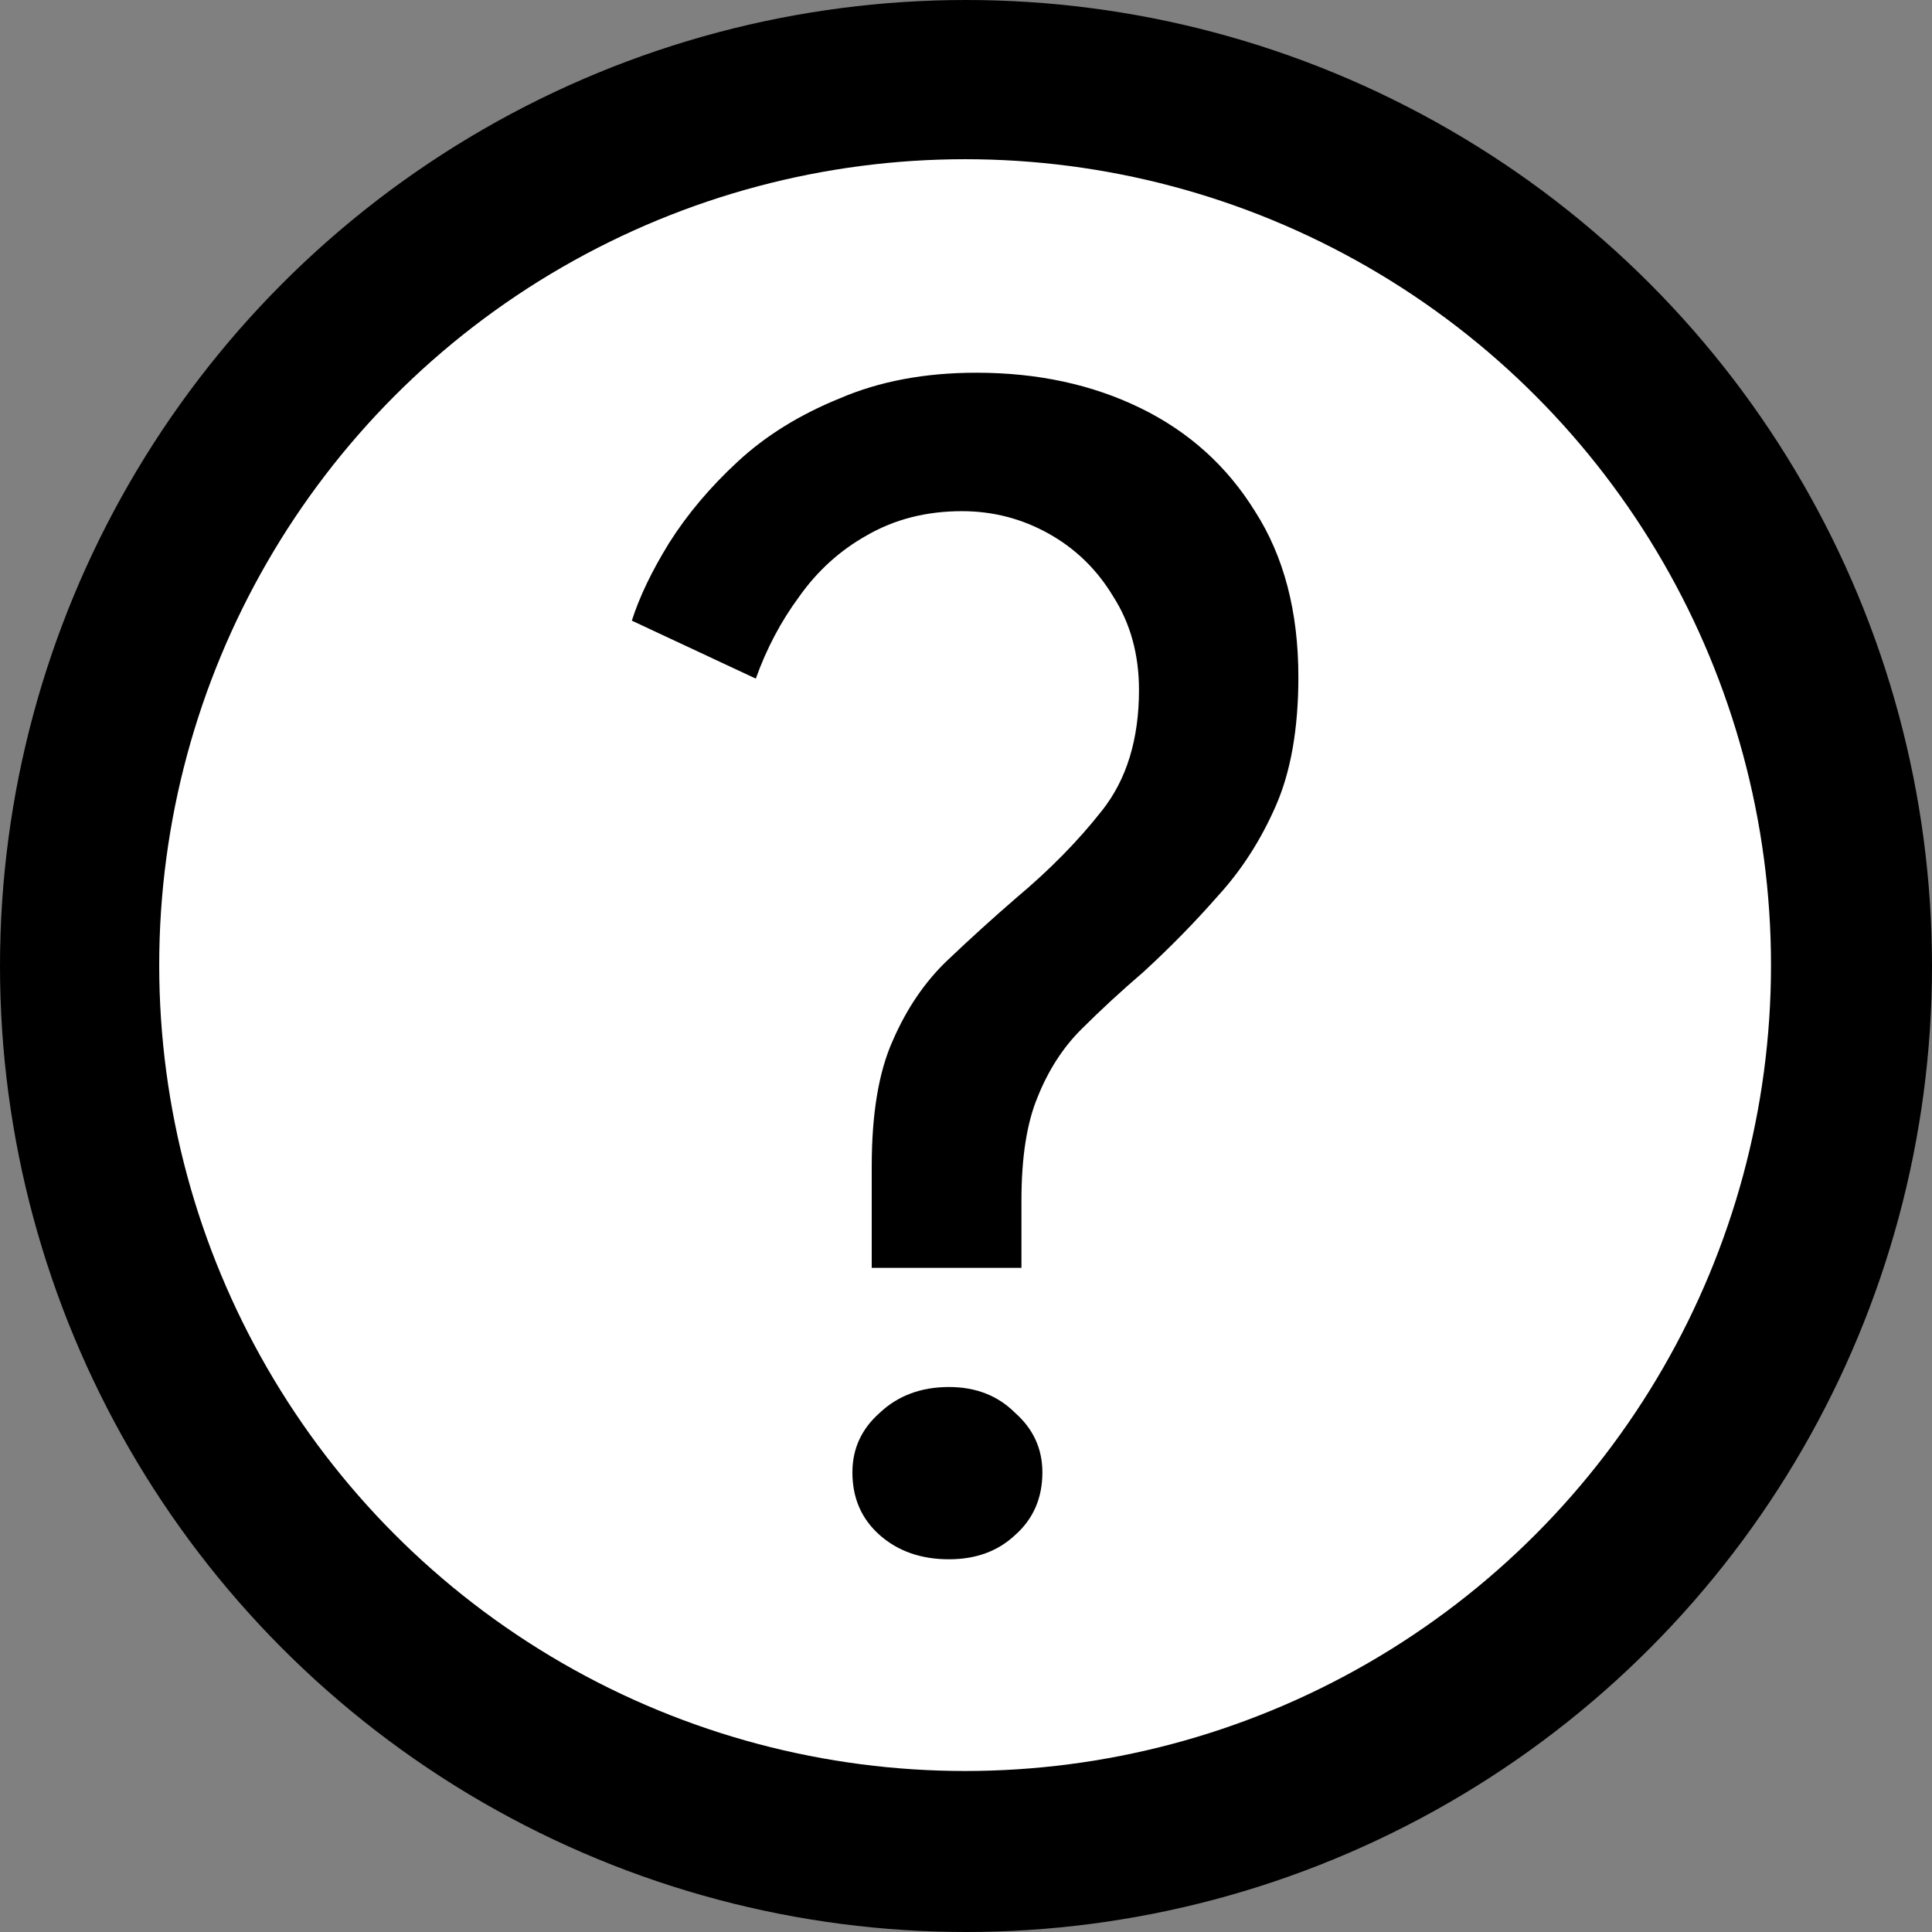 <?xml version="1.0" encoding="UTF-8" standalone="no"?>
<!DOCTYPE svg PUBLIC "-//W3C//DTD SVG 1.1//EN" "http://www.w3.org/Graphics/SVG/1.1/DTD/svg11.dtd">
<svg width="100%" height="100%" viewBox="0 0 1080 1080" version="1.1" xmlns="http://www.w3.org/2000/svg" xmlns:xlink="http://www.w3.org/1999/xlink" xml:space="preserve" xmlns:serif="http://www.serif.com/" style="fill-rule:evenodd;clip-rule:evenodd;stroke-linejoin:round;stroke-miterlimit:2;">
    <rect x="0" y="0" width="1080" height="1080" fill="#808080" stroke="none"/>
    <circle cx="540" cy="540" r="540"/>
    <circle cx="539.5" cy="539.5" r="450.5" style="fill:white;"/>
    <g transform="matrix(1,0,0,1,6,-4.75)">
        <path d="M481.3,713.5L481.3,656.8C481.3,627.4 485.2,604 493,586.6C500.8,568.6 511,553.6 523.6,541.6C536.2,529.6 549.1,517.9 562.3,506.5C580.9,490.9 596.8,474.7 610,457.9C623.8,440.5 630.7,418 630.7,390.4C630.7,370.6 625.9,353.2 616.3,338.2C607.3,323.2 595.3,311.5 580.3,303.1C565.3,294.7 549.1,290.5 531.7,290.5C511.9,290.5 494.2,295 478.6,304C463.6,312.4 451,323.8 440.8,338.2C430.6,352 422.5,367.3 416.5,384.1L347.2,351.7C351.4,338.5 358.3,324.1 367.9,308.5C378.1,292.3 391,277 406.6,262.6C422.2,248.2 441.1,236.5 463.3,227.5C485.5,217.9 511,213.1 539.8,213.1C574,213.1 604.6,219.7 631.6,232.9C658.6,246.1 679.9,265.3 695.5,290.5C711.7,315.7 719.8,346.6 719.8,383.2C719.8,412 715.6,436 707.2,455.2C698.8,474.4 688,491.2 674.8,505.6C662.2,520 648.4,534.1 633.4,547.9C620.8,558.7 609.1,569.5 598.3,580.3C588.1,590.5 580,603.1 574,618.1C568,632.5 565,651.7 565,675.7L565,713.5L481.3,713.5ZM524.5,876.4C508.9,876.4 496,871.9 485.8,862.9C475.6,853.9 470.5,842.2 470.5,827.8C470.5,814.6 475.6,803.5 485.8,794.5C496,784.9 508.9,780.1 524.5,780.1C539.5,780.1 551.8,784.9 561.4,794.5C571.6,803.5 576.7,814.6 576.7,827.8C576.7,842.2 571.6,853.9 561.4,862.9C551.8,871.9 539.5,876.4 524.5,876.4Z" style="fill-rule:nonzero;"/>
    </g>
</svg>
